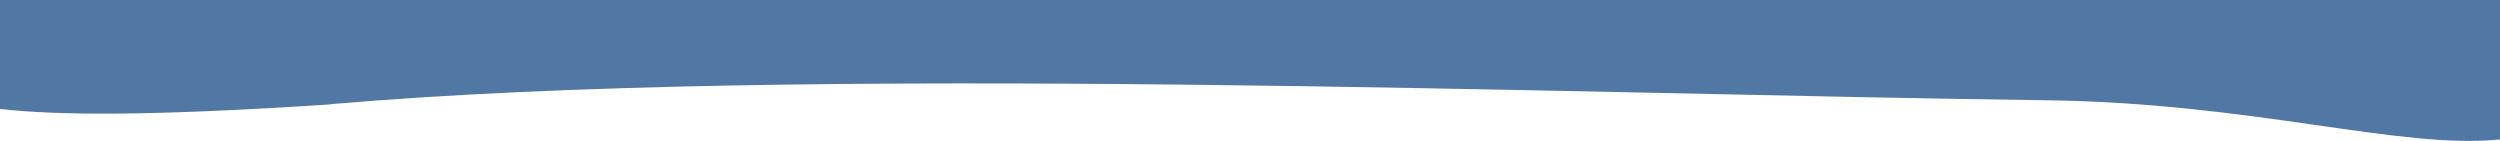 <?xml version="1.0" encoding="UTF-8"?>
<svg id="Layer_2" data-name="Layer 2" xmlns="http://www.w3.org/2000/svg" viewBox="0 0 1920 108.23">
  <defs>
    <style>
      .cls-1 {
        fill: #5177a5;
      }
    </style>
  </defs>
  <g id="Layer_1-2" data-name="Layer 1">
    <path class="cls-1" d="M1920,0H0v83.66c44.1,5.06,115.8,5.55,252.48-3.39,1.1-.07,2.18-.32,3.28-.41,360.62-30.95,941.25-7.71,1315.83-2.86,159.19,2.06,271.98,38,348.41,30.09V0Z"/>
  </g>
</svg>